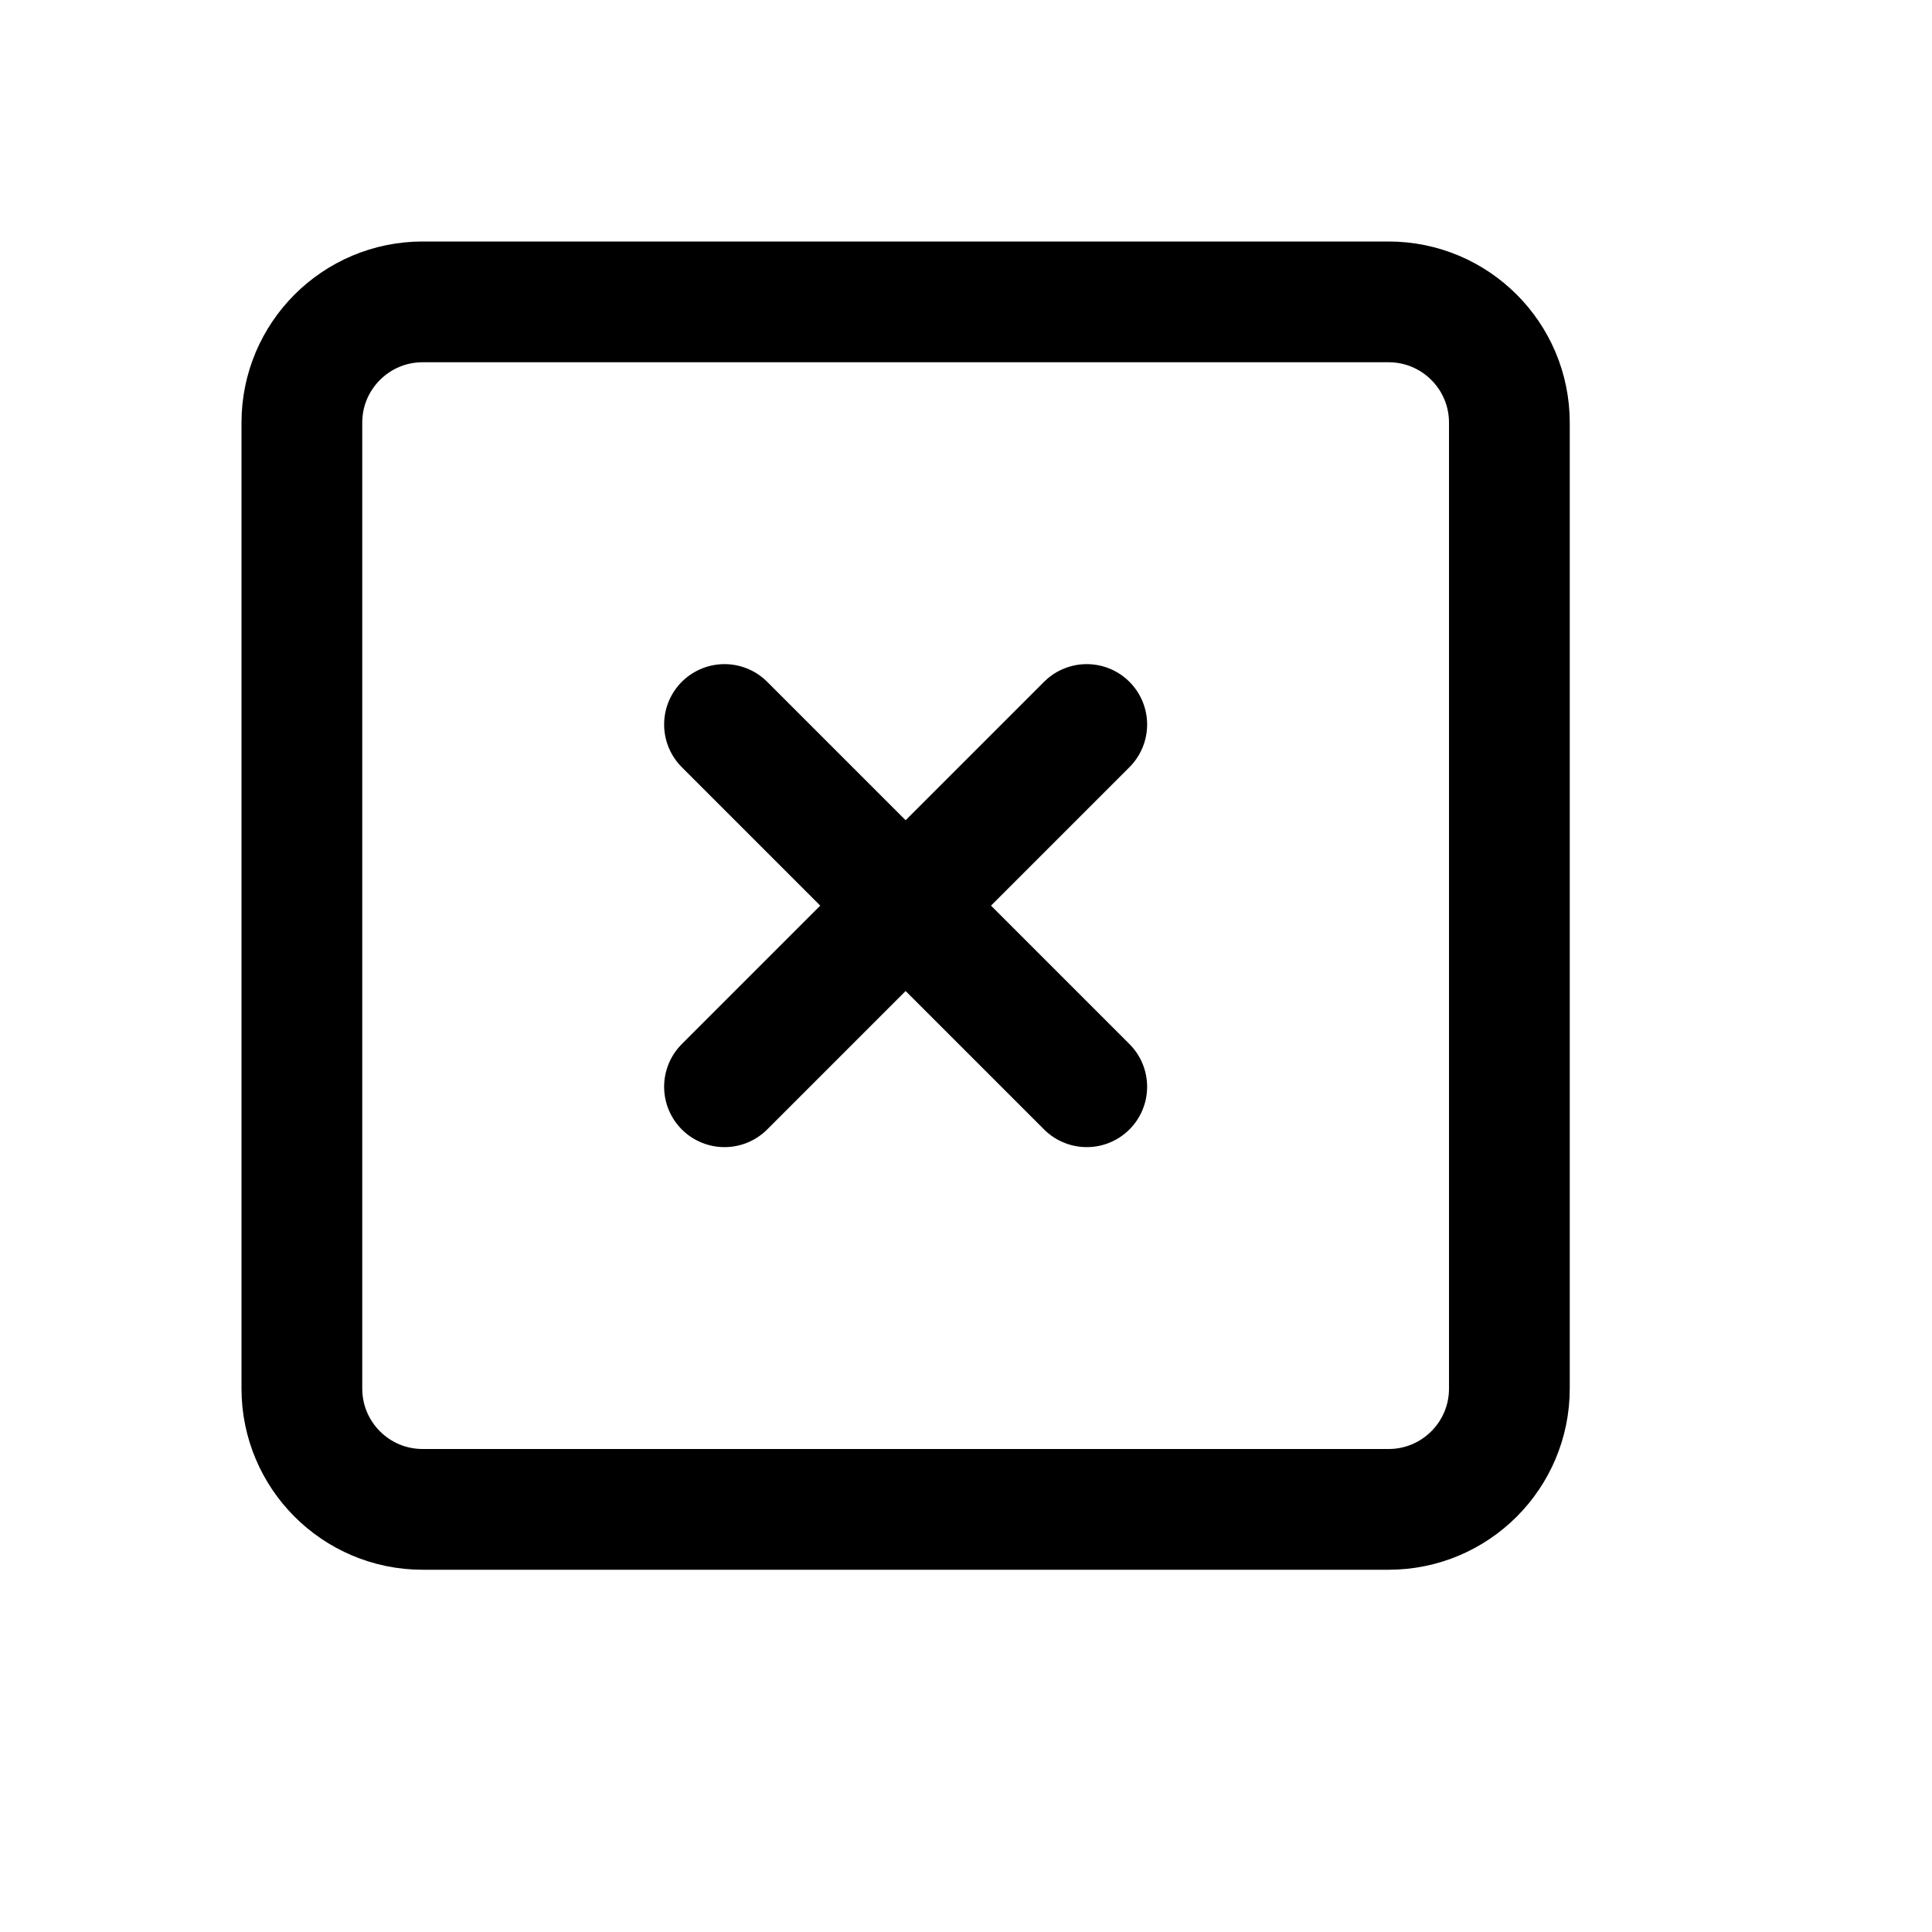 <svg xmlns="http://www.w3.org/2000/svg" width="16" height="16" viewBox="0 0 16 16" fill="none">
<g id="interaction-action-close-overlay[interface,interaction,remove,delete,close]">
<path id="Vector" d="M11.5 2.5H3.5C2.948 2.5 2.5 2.948 2.5 3.5V11.5C2.5 12.052 2.948 12.5 3.5 12.5H11.5C12.052 12.5 12.5 12.052 12.5 11.5V3.5C12.5 2.948 12.052 2.5 11.5 2.5Z" stroke="black" stroke-linecap="round" stroke-linejoin="round"/>
<path id="Vector_2" d="M6 6L9 9M9 6L6 9" stroke="black" stroke-linecap="round" stroke-linejoin="round"/>
</g>
</svg>